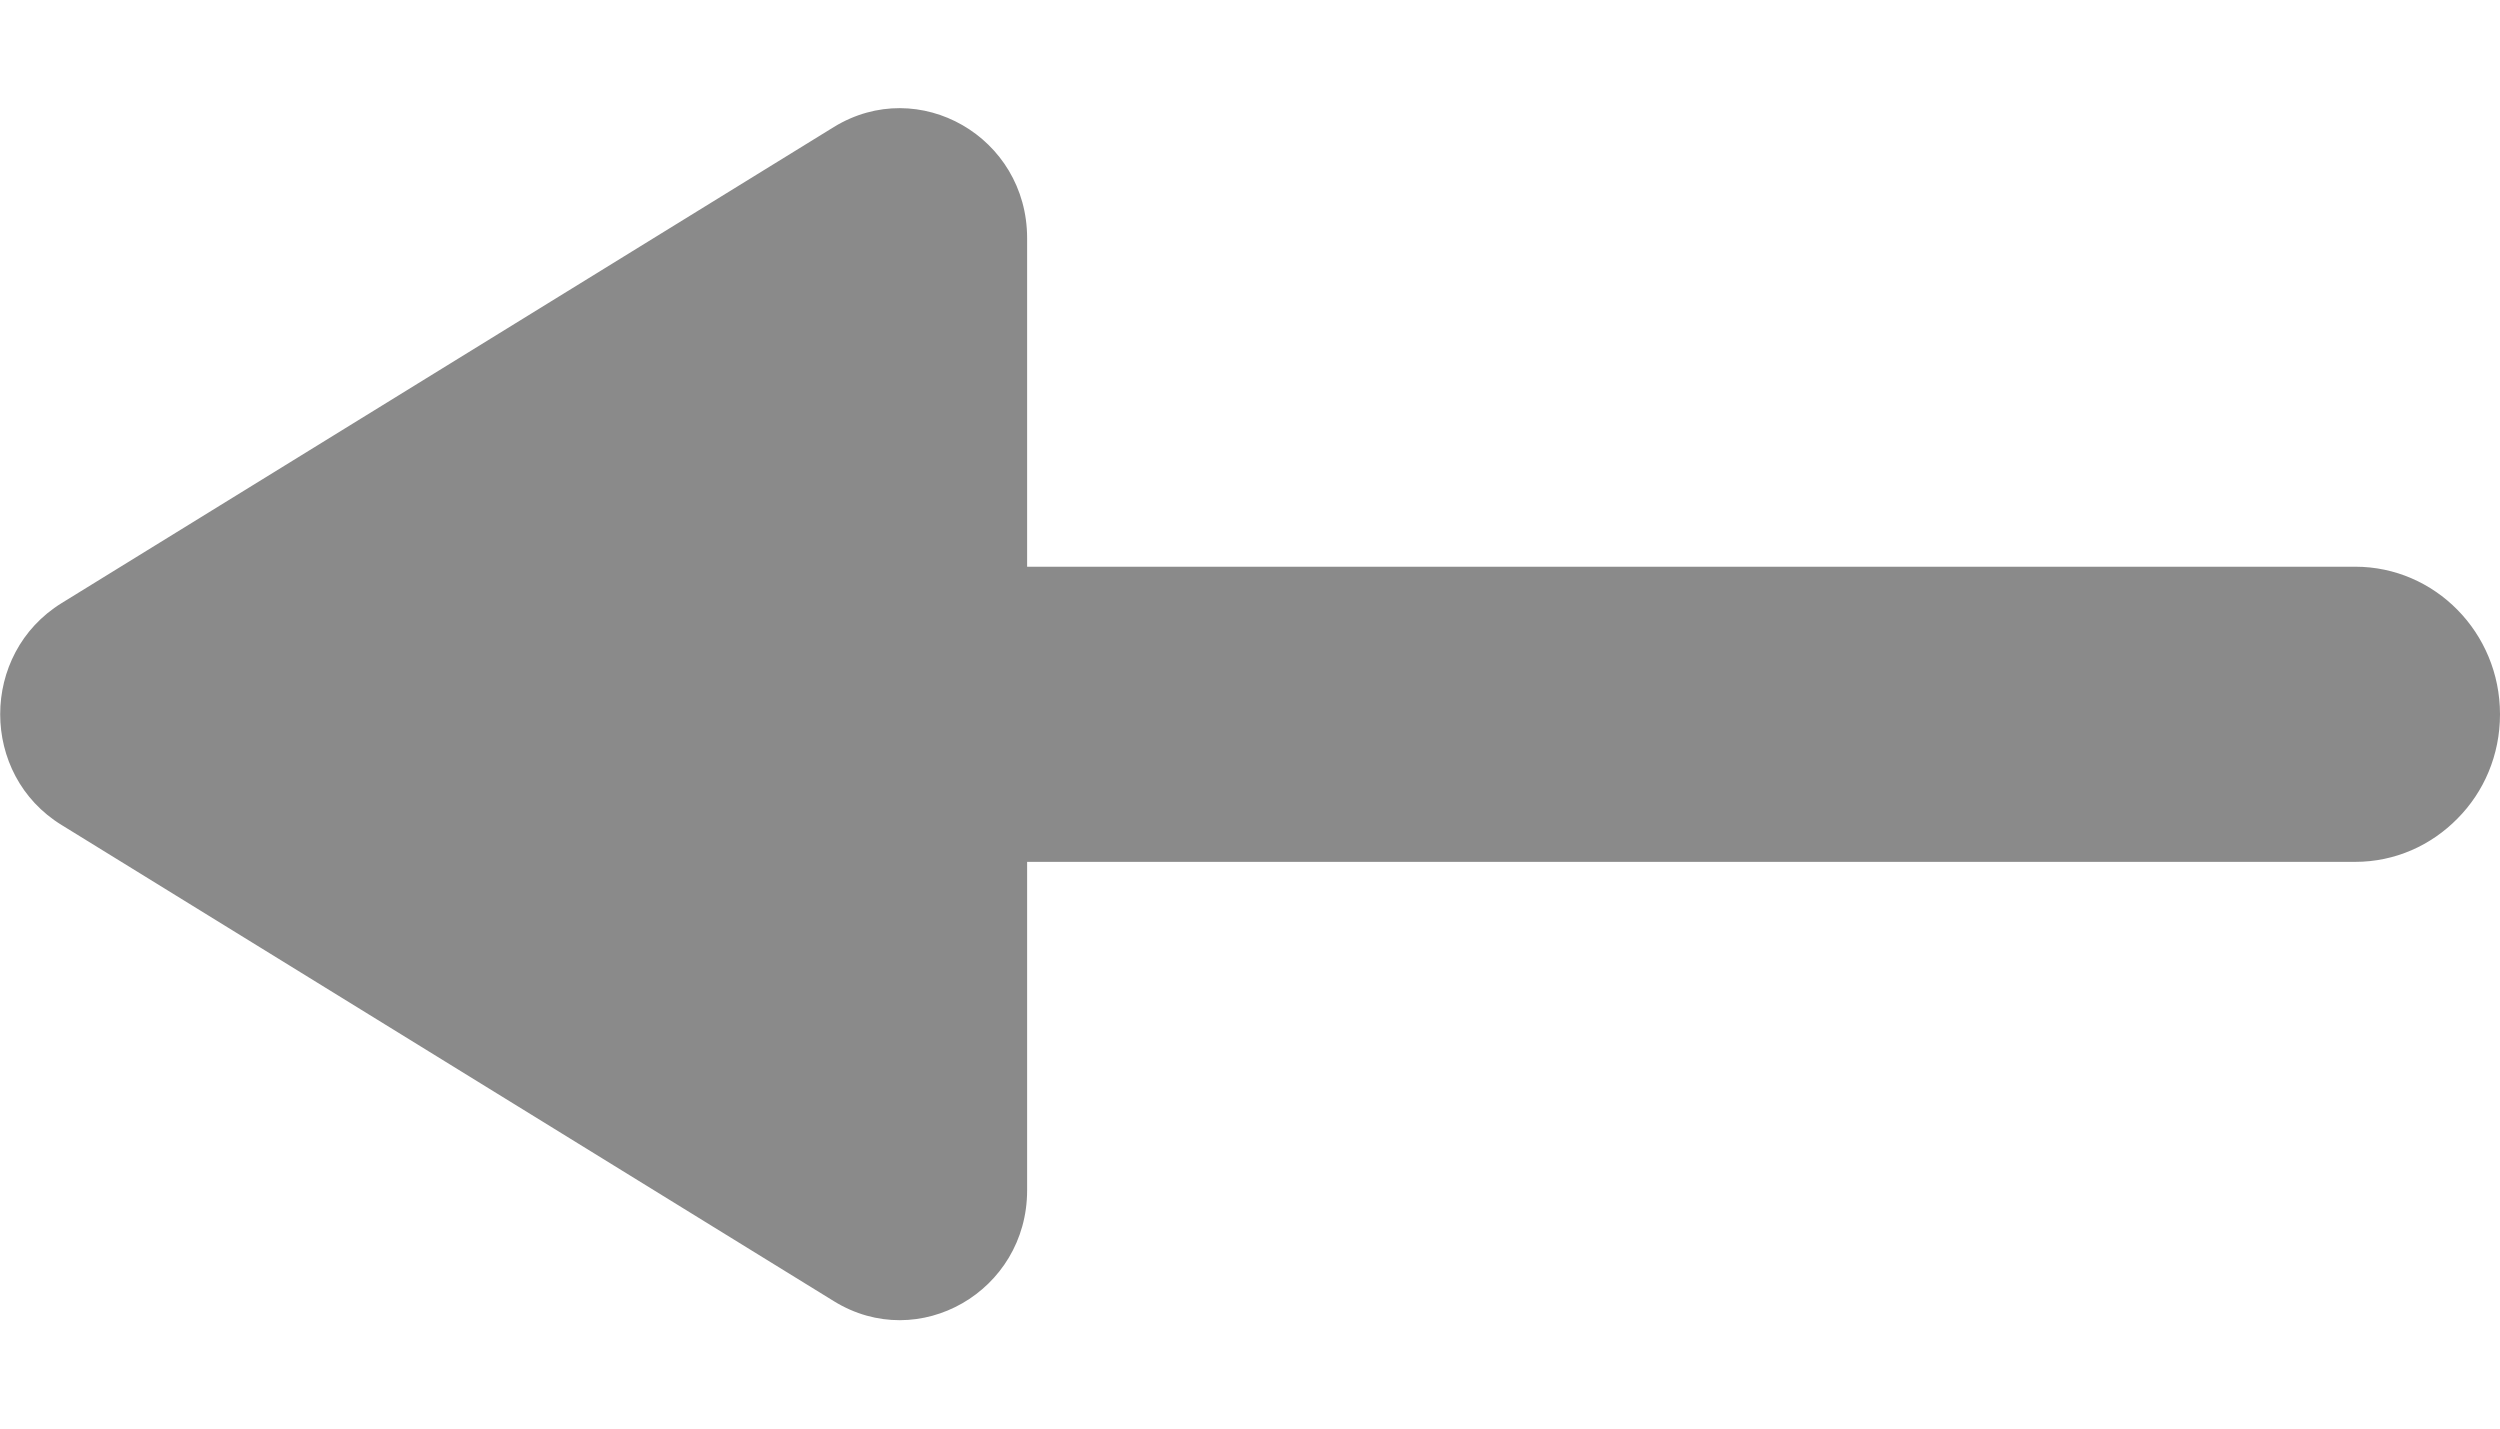 <svg width="28" height="16" viewBox="0 0 33 16" fill="none" xmlns="http://www.w3.org/2000/svg">
<path d="M0.814 6.532L11.007 0.248C12.129 -0.44 13.558 0.379 13.558 1.715L13.558 6.052L31.089 6.052C32.141 6.052 33 6.922 33 8C33 8.541 32.786 9.027 32.439 9.376C32.092 9.73 31.615 9.948 31.089 9.948L13.558 9.948L13.558 14.284C13.558 15.615 12.129 16.44 11.007 15.747L0.814 9.462C-0.268 8.799 -0.268 7.2 0.814 6.532Z" fill="#8A8A8A"/>
</svg>
